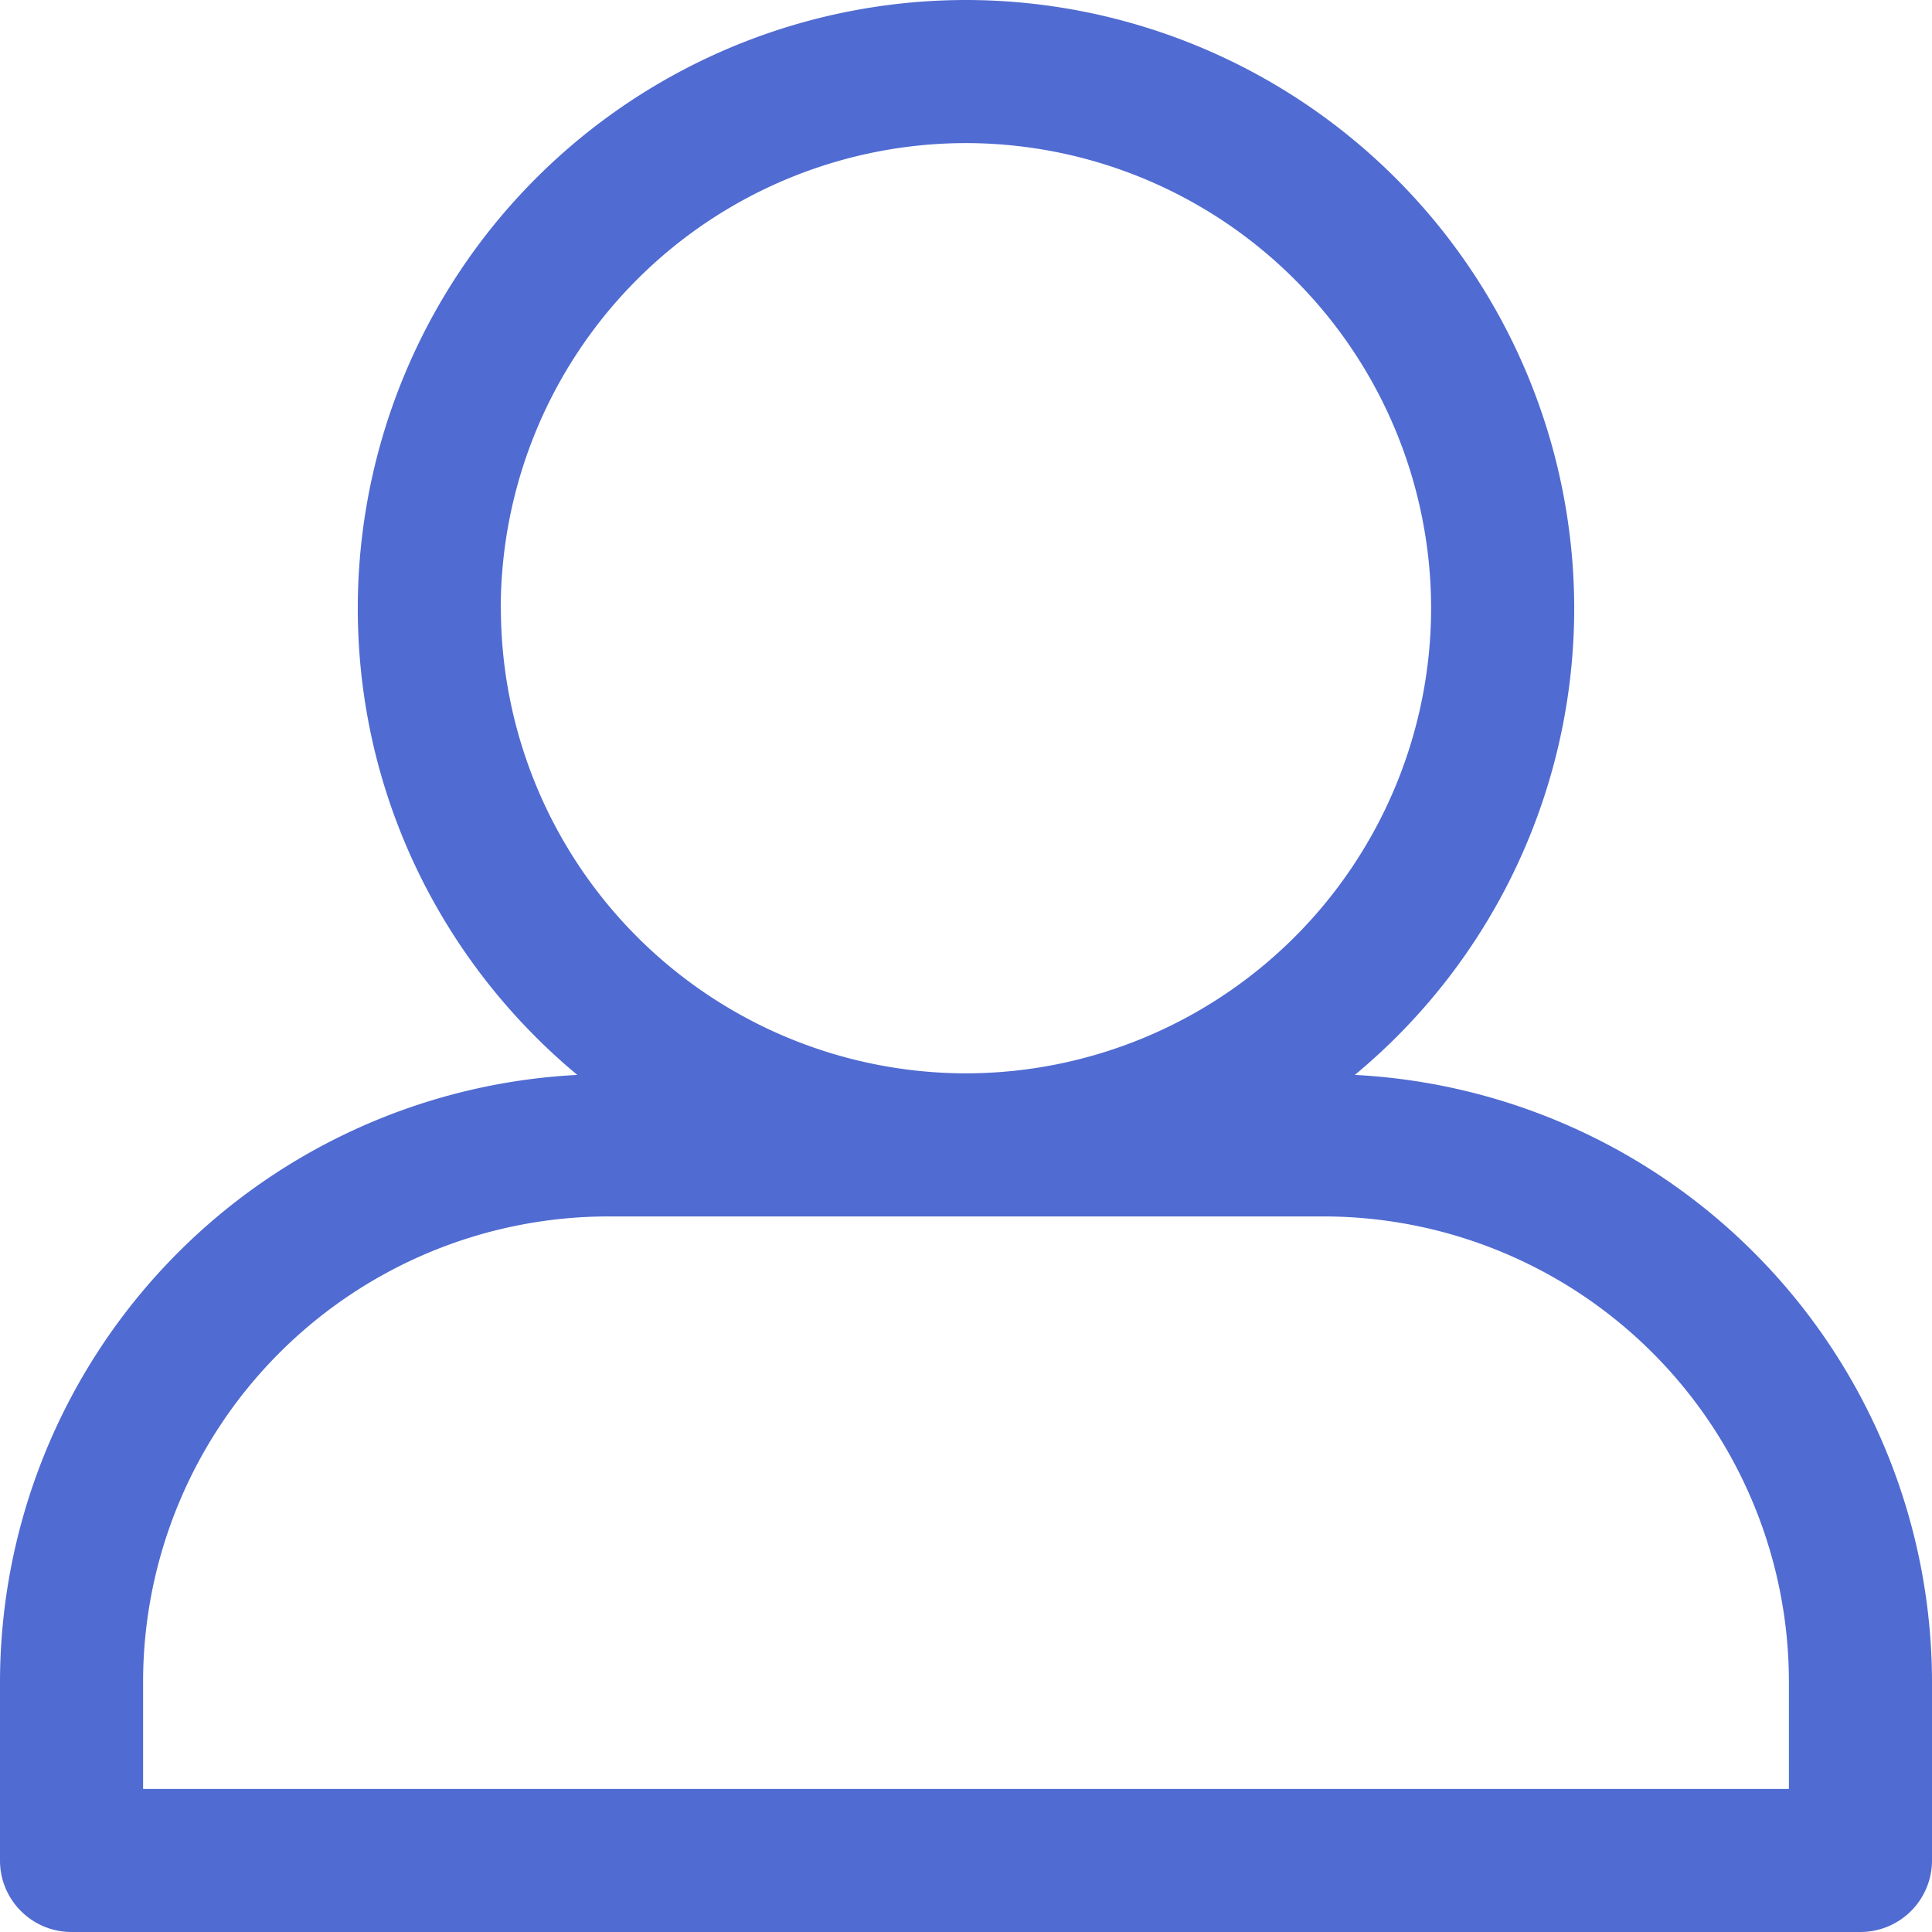 <svg xmlns="http://www.w3.org/2000/svg" width="16" height="16" fill="none"><path fill="#506BD1" d="M11.22 8.902a5.02 5.02 0 001.817-3.865A5.043 5.043 0 008 0a5.04 5.04 0 00-5.037 5.037c0 1.553.708 2.942 1.818 3.865A5.04 5.04 0 000 13.926v1.482c0 .327.265.592.593.592h14.814a.593.593 0 00.593-.592v-1.482a5.04 5.04 0 00-4.78-5.024M4.147 5.037A3.856 3.856 0 018 1.185a3.857 3.857 0 013.852 3.852A3.857 3.857 0 018 8.889a3.856 3.856 0 01-3.852-3.852zm10.667 9.778H1.185v-.89a3.856 3.856 0 013.852-3.851h5.926a3.856 3.856 0 013.852 3.852v.889z"/></svg>